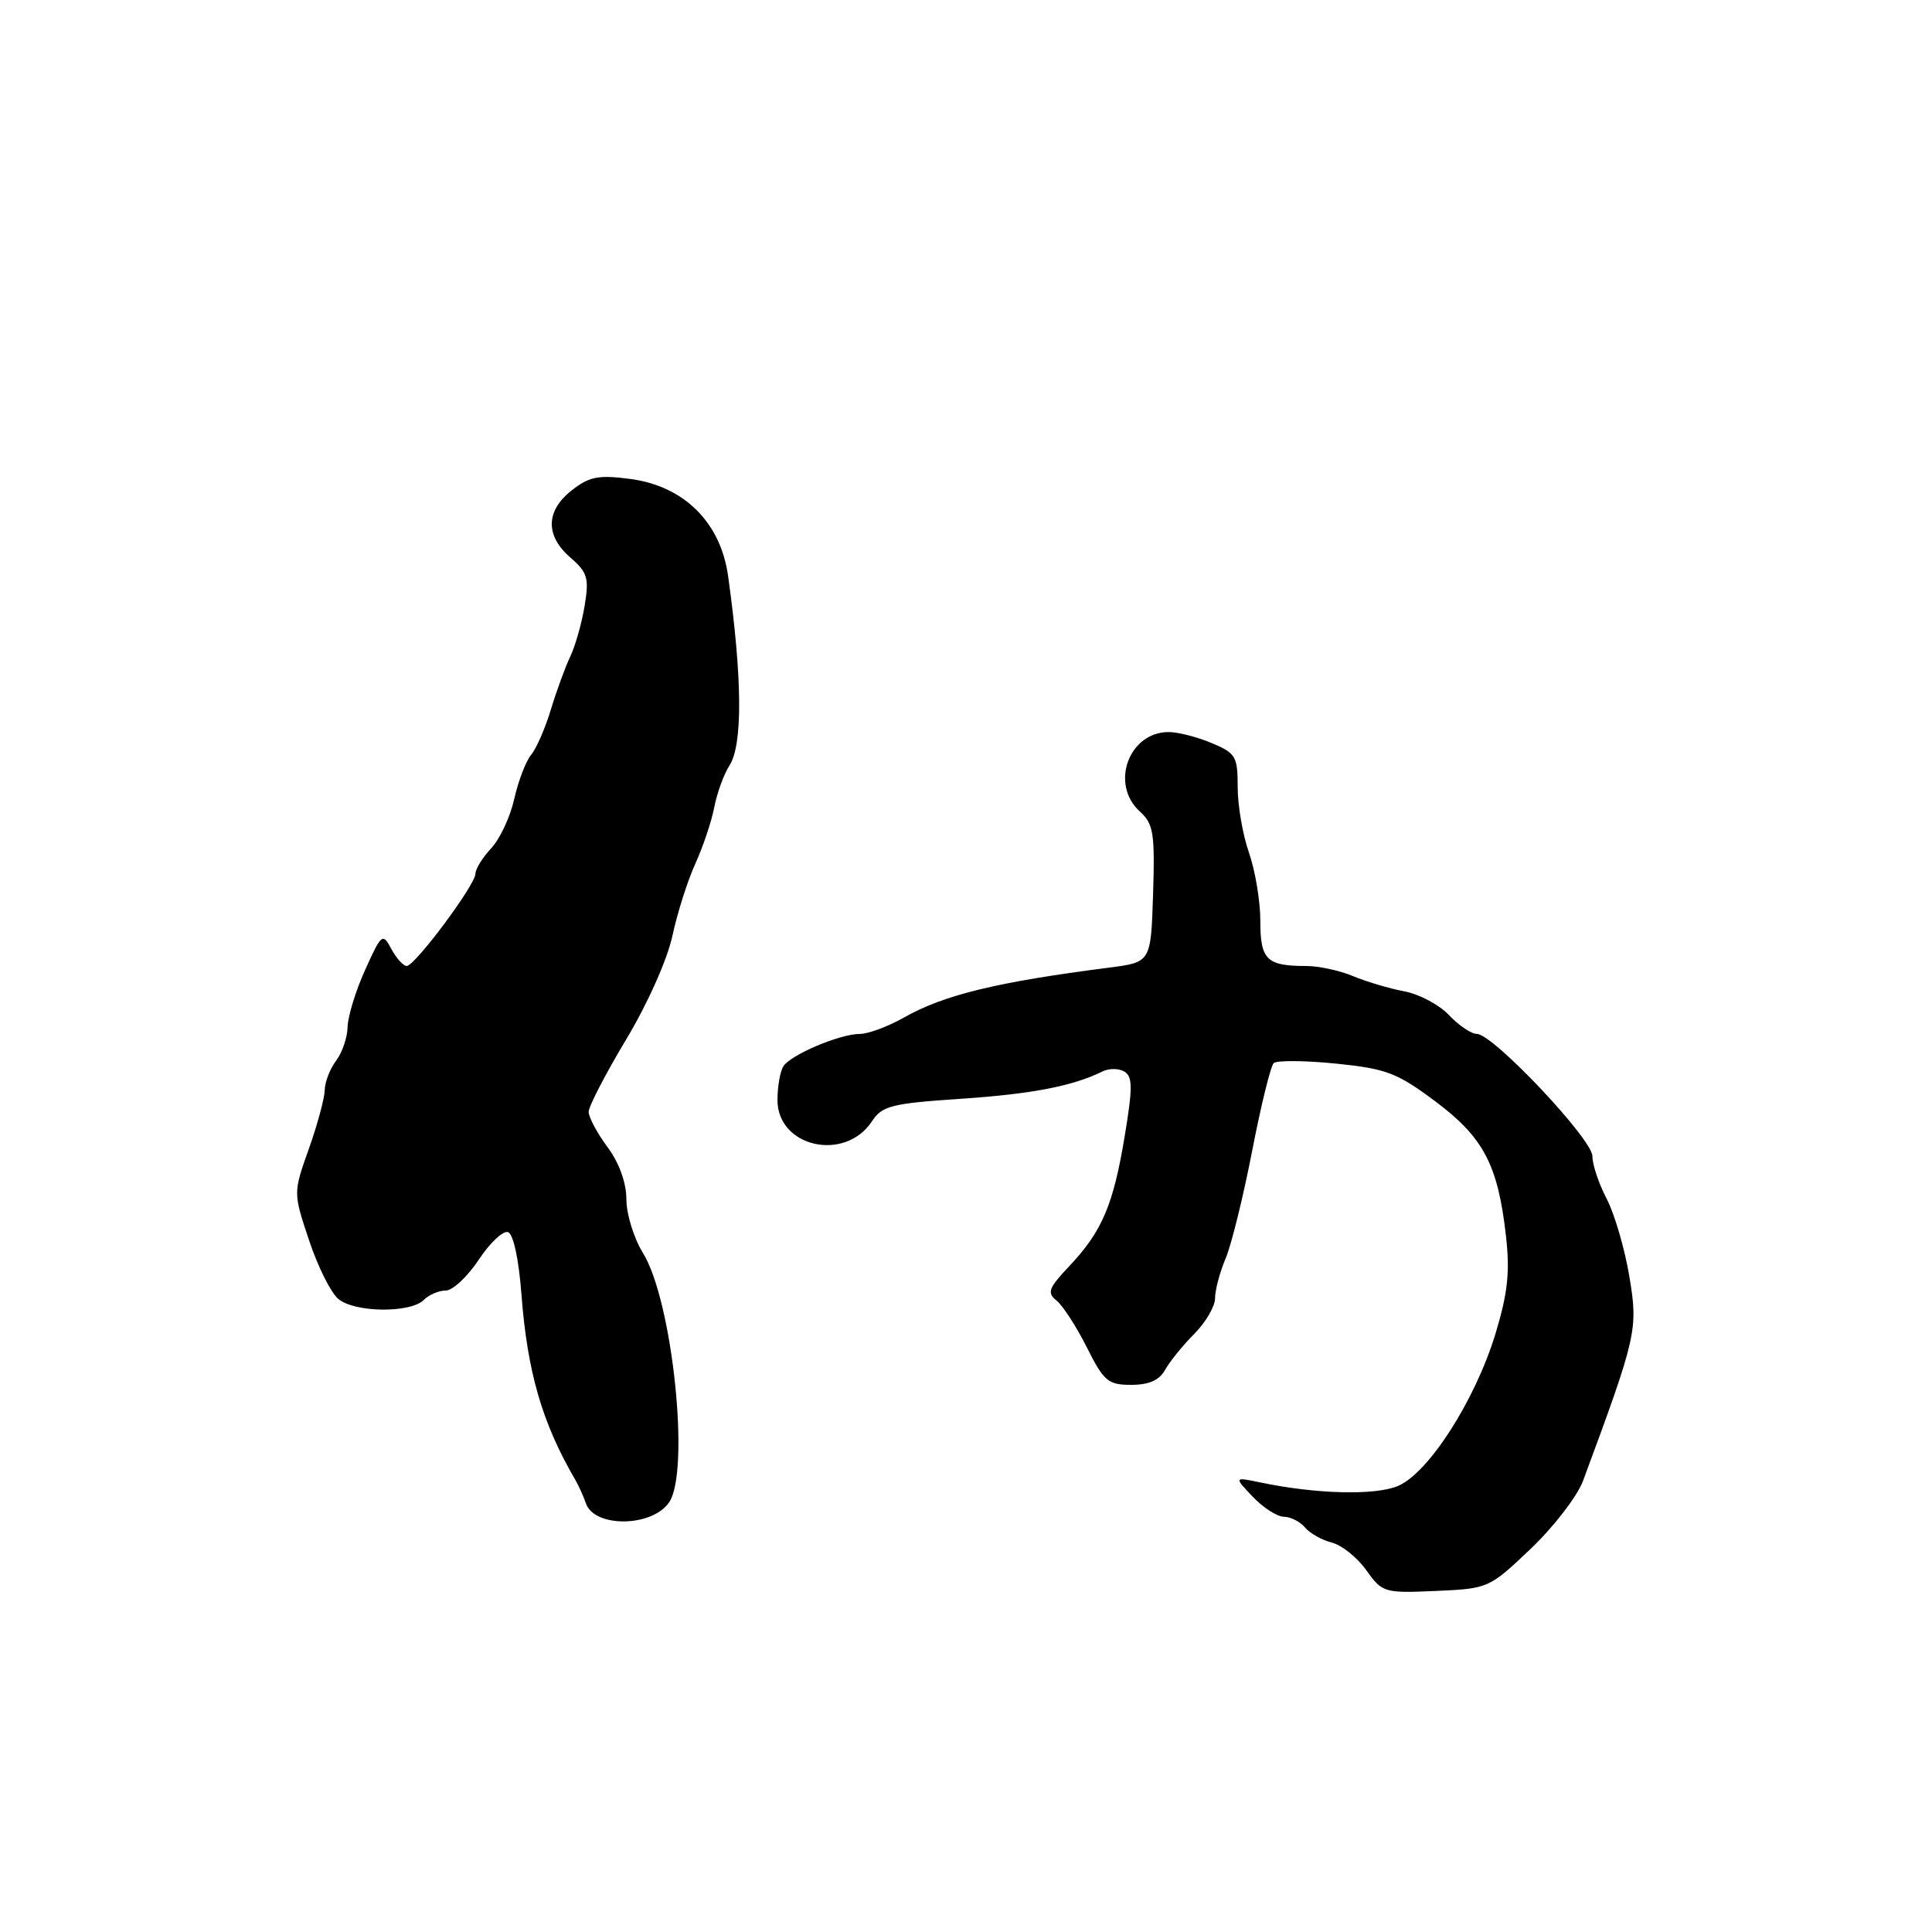 <?xml version="1.0" encoding="UTF-8" standalone="no"?>
<!DOCTYPE svg PUBLIC "-//W3C//DTD SVG 1.1//EN" "http://www.w3.org/Graphics/SVG/1.1/DTD/svg11.dtd" >
<svg xmlns="http://www.w3.org/2000/svg" xmlns:xlink="http://www.w3.org/1999/xlink" version="1.1" viewBox="0 0 256 256">
 <g >
 <path fill="currentColor"
d=" M 202.83 205.22 C 205.88 202.31 209.00 198.26 209.76 196.22 C 216.89 176.98 217.07 176.16 215.90 169.15 C 215.29 165.49 213.94 160.86 212.90 158.86 C 211.85 156.86 211.00 154.32 211.00 153.20 C 211.00 150.94 197.83 137.00 195.70 137.00 C 194.95 137.00 193.30 135.88 192.01 134.52 C 190.73 133.15 188.06 131.73 186.09 131.36 C 184.12 130.99 181.05 130.08 179.28 129.34 C 177.51 128.60 174.74 128.00 173.11 128.00 C 167.83 128.00 167.00 127.19 167.00 122.02 C 167.00 119.40 166.32 115.34 165.50 113.00 C 164.68 110.66 164.00 106.76 164.00 104.32 C 164.00 100.22 163.75 99.79 160.53 98.45 C 158.62 97.65 156.07 97.00 154.86 97.00 C 149.56 97.00 147.05 103.92 151.04 107.53 C 152.84 109.17 153.04 110.38 152.79 118.44 C 152.50 127.50 152.50 127.50 147.00 128.21 C 132.09 130.12 125.04 131.83 119.72 134.86 C 117.64 136.03 115.04 137.00 113.94 137.00 C 111.29 137.00 104.77 139.76 103.80 141.29 C 103.38 141.95 103.02 143.95 103.02 145.73 C 102.99 152.01 111.97 154.03 115.56 148.55 C 116.89 146.53 118.14 146.21 127.27 145.60 C 136.75 144.96 142.14 143.92 146.09 141.97 C 146.96 141.54 148.27 141.55 149.00 142.00 C 150.09 142.67 150.09 144.17 149.01 150.66 C 147.50 159.72 146.01 163.20 141.64 167.82 C 138.93 170.69 138.71 171.30 140.00 172.33 C 140.82 172.99 142.62 175.77 144.00 178.51 C 146.26 183.02 146.82 183.50 149.89 183.50 C 152.25 183.50 153.62 182.89 154.39 181.50 C 155.00 180.40 156.74 178.26 158.25 176.74 C 159.76 175.22 161.00 173.10 161.00 172.03 C 161.00 170.95 161.63 168.59 162.39 166.78 C 163.16 164.98 164.74 158.56 165.91 152.53 C 167.08 146.50 168.37 141.25 168.77 140.87 C 169.17 140.49 172.88 140.52 177.00 140.93 C 183.70 141.61 185.10 142.14 190.18 145.93 C 196.58 150.72 198.49 154.35 199.55 163.78 C 200.09 168.53 199.79 171.34 198.16 176.72 C 195.47 185.56 189.27 195.23 185.21 196.91 C 182.16 198.18 174.33 197.97 167.00 196.43 C 163.50 195.70 163.50 195.70 166.00 198.33 C 167.38 199.78 169.23 200.97 170.13 200.98 C 171.02 200.99 172.28 201.63 172.92 202.40 C 173.56 203.17 175.16 204.07 176.47 204.40 C 177.79 204.73 179.85 206.38 181.04 208.06 C 183.16 211.03 183.40 211.11 190.25 210.81 C 197.22 210.50 197.33 210.45 202.83 205.22 Z  M 88.64 199.10 C 91.49 195.03 89.12 172.33 85.18 166.00 C 83.99 164.07 83.01 160.90 83.00 158.94 C 83.00 156.73 82.06 154.11 80.50 152.00 C 79.12 150.14 78.00 148.03 78.00 147.32 C 78.00 146.61 80.23 142.30 82.96 137.75 C 85.82 132.99 88.42 127.15 89.10 123.99 C 89.75 120.97 91.11 116.69 92.12 114.48 C 93.13 112.26 94.27 108.89 94.64 106.98 C 95.01 105.06 95.92 102.58 96.65 101.45 C 98.43 98.68 98.37 89.94 96.48 76.34 C 95.49 69.21 90.63 64.40 83.50 63.46 C 79.28 62.91 78.07 63.15 75.75 64.98 C 72.30 67.70 72.23 70.97 75.58 73.88 C 77.86 75.86 78.08 76.60 77.46 80.31 C 77.08 82.61 76.22 85.62 75.56 87.00 C 74.90 88.38 73.75 91.53 73.00 94.00 C 72.25 96.47 71.08 99.18 70.38 100.01 C 69.68 100.85 68.68 103.48 68.14 105.86 C 67.61 108.24 66.23 111.19 65.08 112.41 C 63.94 113.63 63.00 115.14 63.00 115.77 C 63.00 117.24 54.98 128.00 53.89 128.00 C 53.44 128.00 52.53 126.99 51.86 125.75 C 50.70 123.59 50.56 123.69 48.39 128.50 C 47.14 131.25 46.10 134.65 46.06 136.06 C 46.03 137.47 45.34 139.49 44.53 140.56 C 43.72 141.63 43.05 143.37 43.03 144.43 C 43.01 145.50 42.07 149.00 40.93 152.21 C 38.85 158.05 38.85 158.05 40.94 164.31 C 42.08 167.76 43.82 171.26 44.81 172.10 C 46.94 173.93 54.37 174.03 56.15 172.25 C 56.84 171.56 58.15 171.00 59.07 171.00 C 59.98 171.00 61.94 169.17 63.42 166.94 C 64.90 164.70 66.65 163.05 67.31 163.26 C 68.02 163.50 68.74 166.81 69.10 171.58 C 69.88 181.78 71.84 188.55 76.18 196.00 C 76.66 196.82 77.32 198.26 77.63 199.19 C 78.73 202.44 86.34 202.38 88.64 199.10 Z "/>
</g>
</svg>